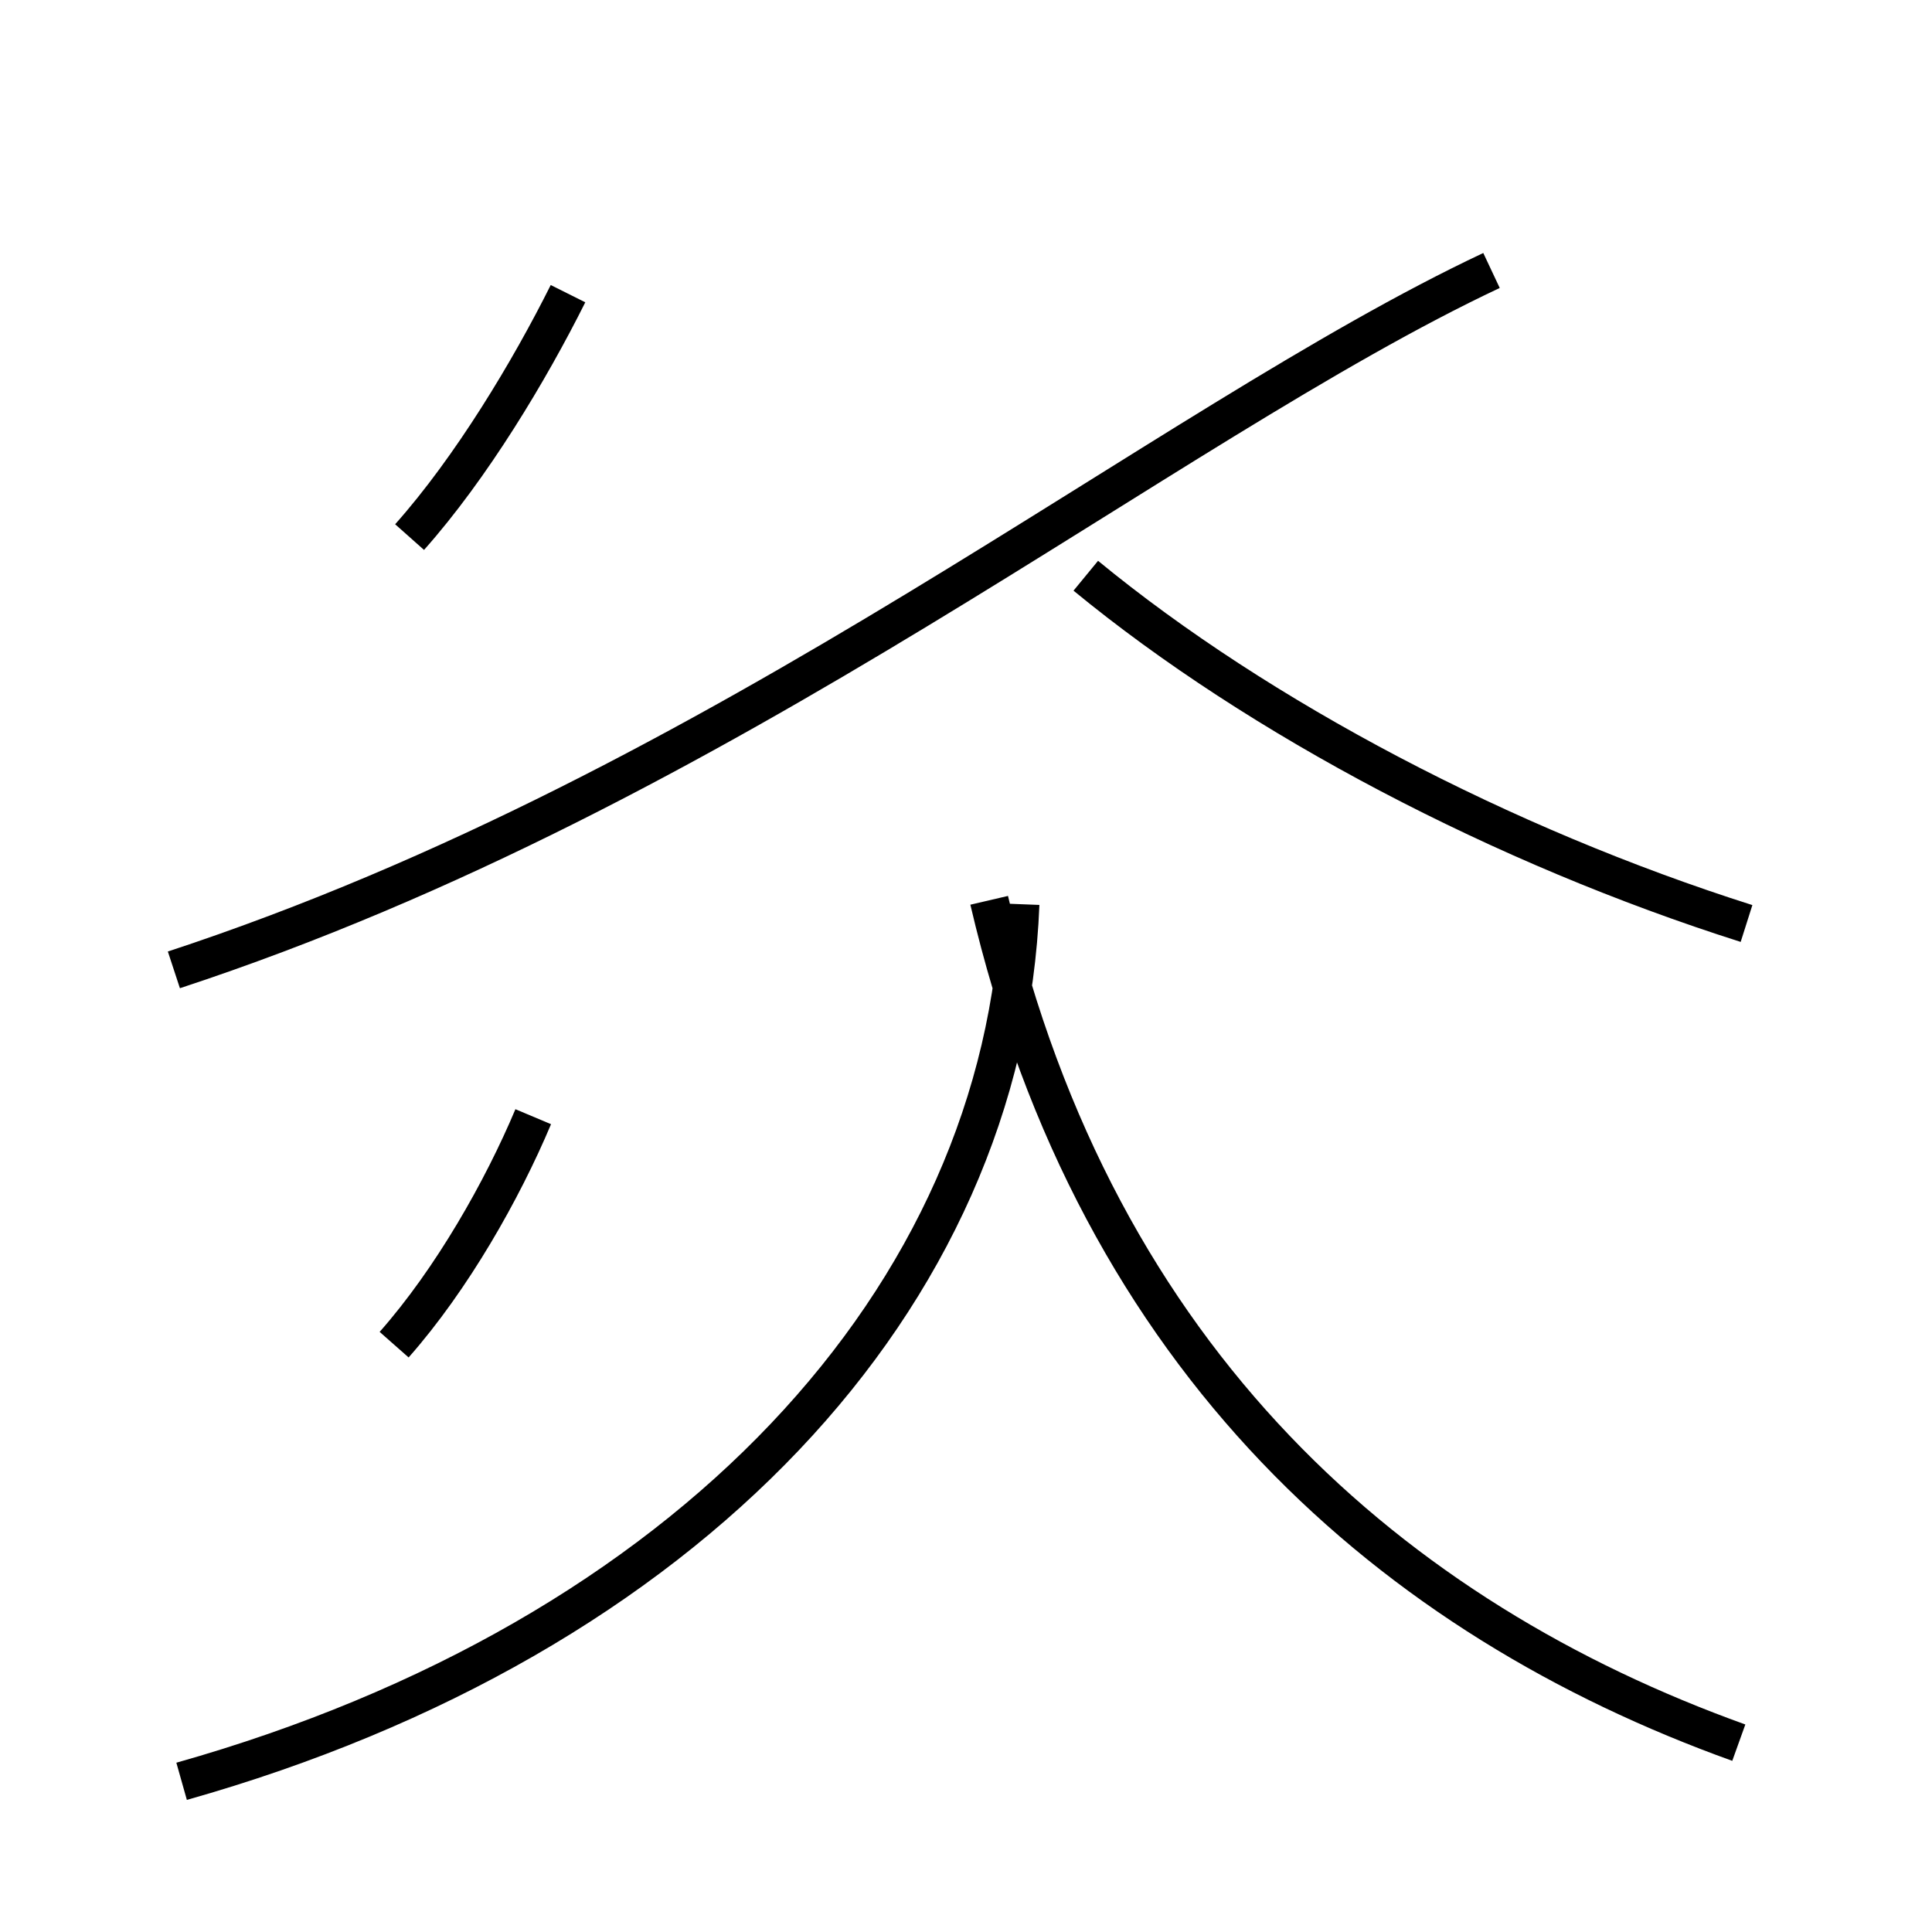 <?xml version='1.0' encoding='utf8'?>
<svg viewBox="0.0 -44.0 50.0 50.0" version="1.1" xmlns="http://www.w3.org/2000/svg">
<rect x="0.0" y="-44.0" width="50.0" height="50.0" fill="#808080" stroke="none"/>
<rect x="-1000" y="-1000" width="2000" height="2000" stroke="white" fill="white"/>
<g style="fill:none; stroke:#000000;  stroke-width:1">
<path d="M 45.0 -1.1 C 36.1 2.1 28.4 8.7 25.6 20.7 M 4.7 -2.1 C 17.8 1.6 26.0 10.4 26.4 20.6 M 4.5 18.9 C 18.8 23.6 30.1 33.0 38.6 37.0 M 45.2 20.1 C 38.9 22.1 32.6 25.4 28.1 29.1 M 10.6 30.1 C 12.2 31.9 13.7 34.4 14.7 36.4 M 10.2 9.2 C 11.7 10.9 13.0 13.2 13.8 15.1 " transform="scale(1, -1)" />
</g>
</svg>